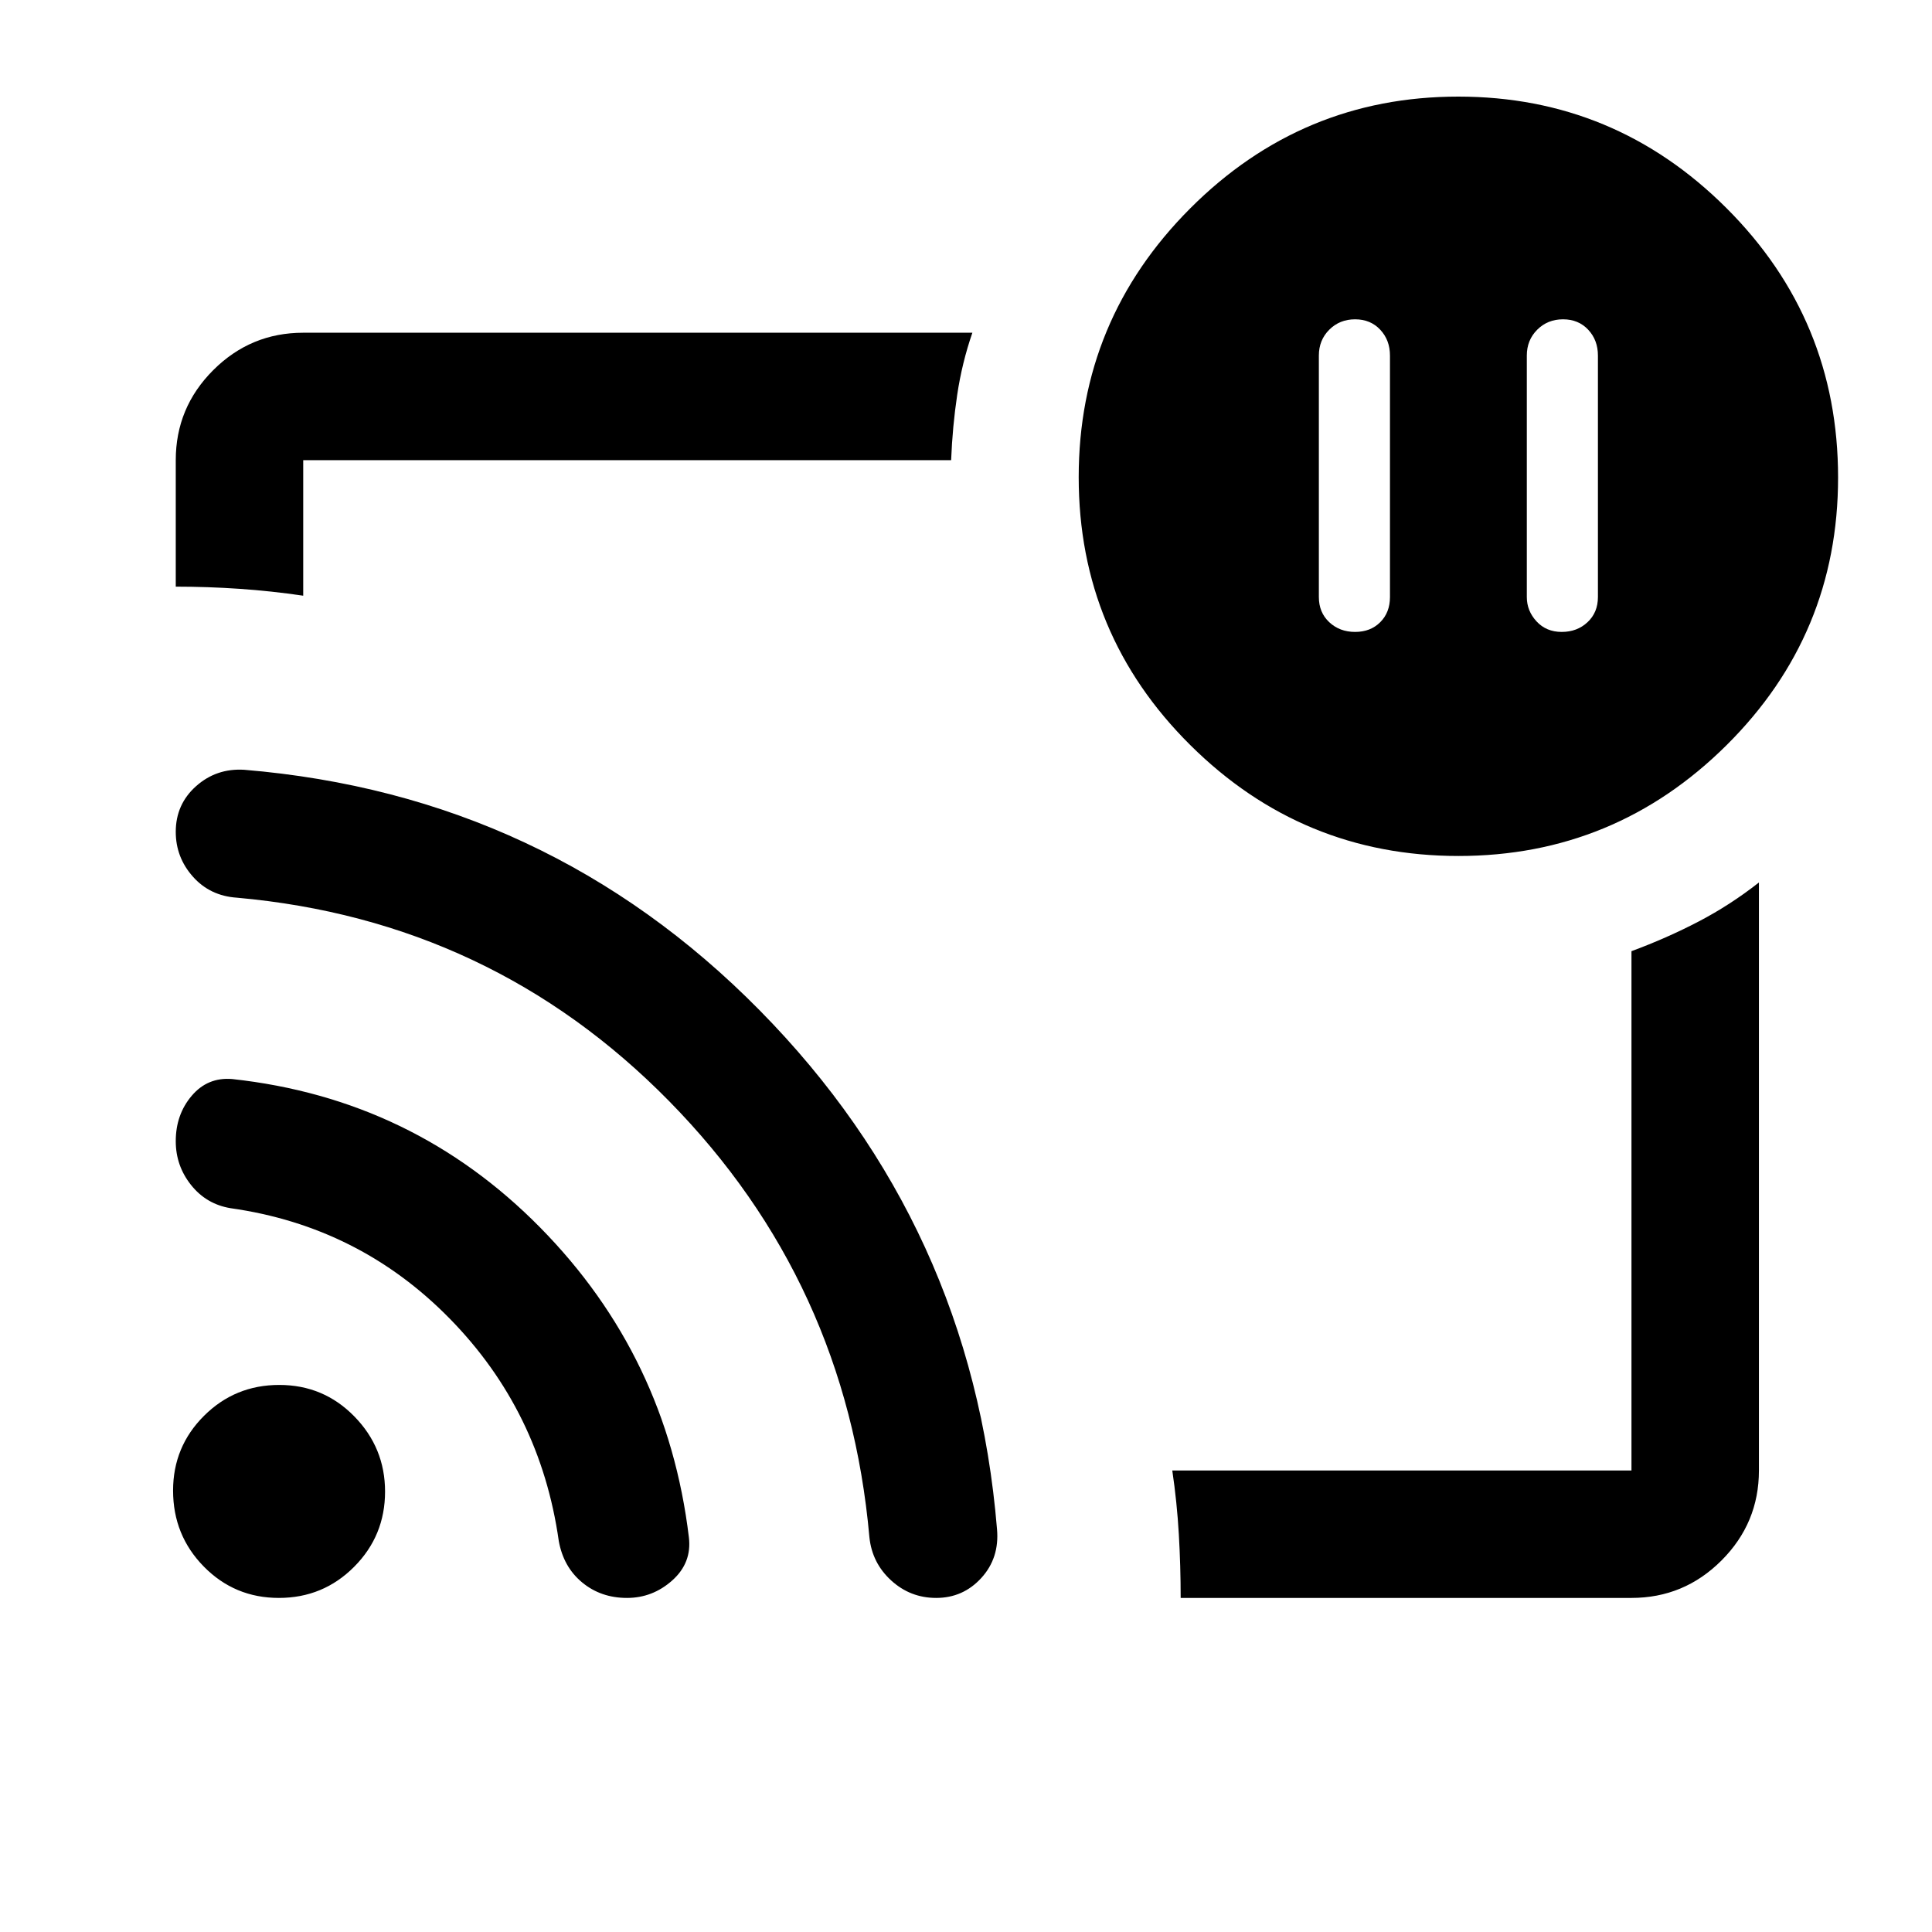 <svg xmlns="http://www.w3.org/2000/svg" height="40" viewBox="0 -960 960 960" width="40"><path d="M776.667-801.334q-7.667 0-12.833 5.167-5.167 5.167-5.167 12.833v120q0 6.867 4.833 12.1Q768.334-646 776-646q7.667 0 12.834-4.834 5.166-4.833 5.166-12.5v-120q0-7.666-4.833-12.833t-12.5-5.167Zm-103.334 0q-7.666 0-12.833 5.167-5.166 5.167-5.166 12.833v120q0 7.667 5.166 12.5Q665.667-646 673.333-646q7.667 0 12.5-4.834 4.834-4.833 4.834-12.5v-120q0-7.666-4.834-12.833-4.833-5.167-12.5-5.167ZM480.667-480.5Zm330 314.5h-224q0-15.833-.917-31.666-.916-15.834-3.25-31.667h228.167v-258.033q17.625-6.519 33.375-14.744 15.75-8.224 29.958-19.391v292.168q0 26.125-18.604 44.729T810.667-166ZM87.333-668.5v-62.834q0-26.125 18.604-44.729t44.729-18.604h332.501q-5.166 15-7.528 30.792-2.361 15.793-3.028 32.541H150.666V-664q-15.833-2.334-31.666-3.417-15.833-1.083-31.667-1.083Zm637.379 133.833q-77.712 0-133.212-55.055Q536-644.776 536-722.888T591.456-856.5Q646.911-912 724.622-912t133.211 55.367q55.5 55.367 55.5 133.921 0 78.002-55.455 133.023-55.455 55.022-133.166 55.022ZM138.568-166q-21.985 0-37.276-15.561Q86-197.122 86-219.353q0-21.813 15.39-37.147 15.389-15.333 37.374-15.333 21.986 0 37.277 15.615 15.292 15.615 15.292 37.375 0 21.968-15.39 37.406Q160.554-166 138.568-166Zm172.954 0q-12.933 0-22.238-7.681-9.306-7.68-11.632-20.616Q268.5-258.833 223.5-304.75t-109-54.917q-12-2-19.583-11.536-7.584-9.536-7.584-21.742 0-13.222 7.917-22.555 7.916-9.333 20.083-8.333 89.983 9.746 153.075 73.79Q331.5-286 342.3-196.127q1.533 12.654-8.217 21.39-9.75 8.737-22.561 8.737Zm153.645 0q-12.834 0-22.334-8.667-9.5-8.666-10.833-21.499-11.263-126.871-99.507-216.677-88.245-89.807-214.762-101.099-13.398-.891-21.898-10.477-8.5-9.585-8.5-22.242 0-13.69 10.084-22.681 10.083-8.991 23.916-8.158 150.673 12.521 256.174 119.563 105.5 107.042 117.905 257.802 1.254 14.302-7.802 24.218Q478.554-166 465.167-166Z"/></svg>